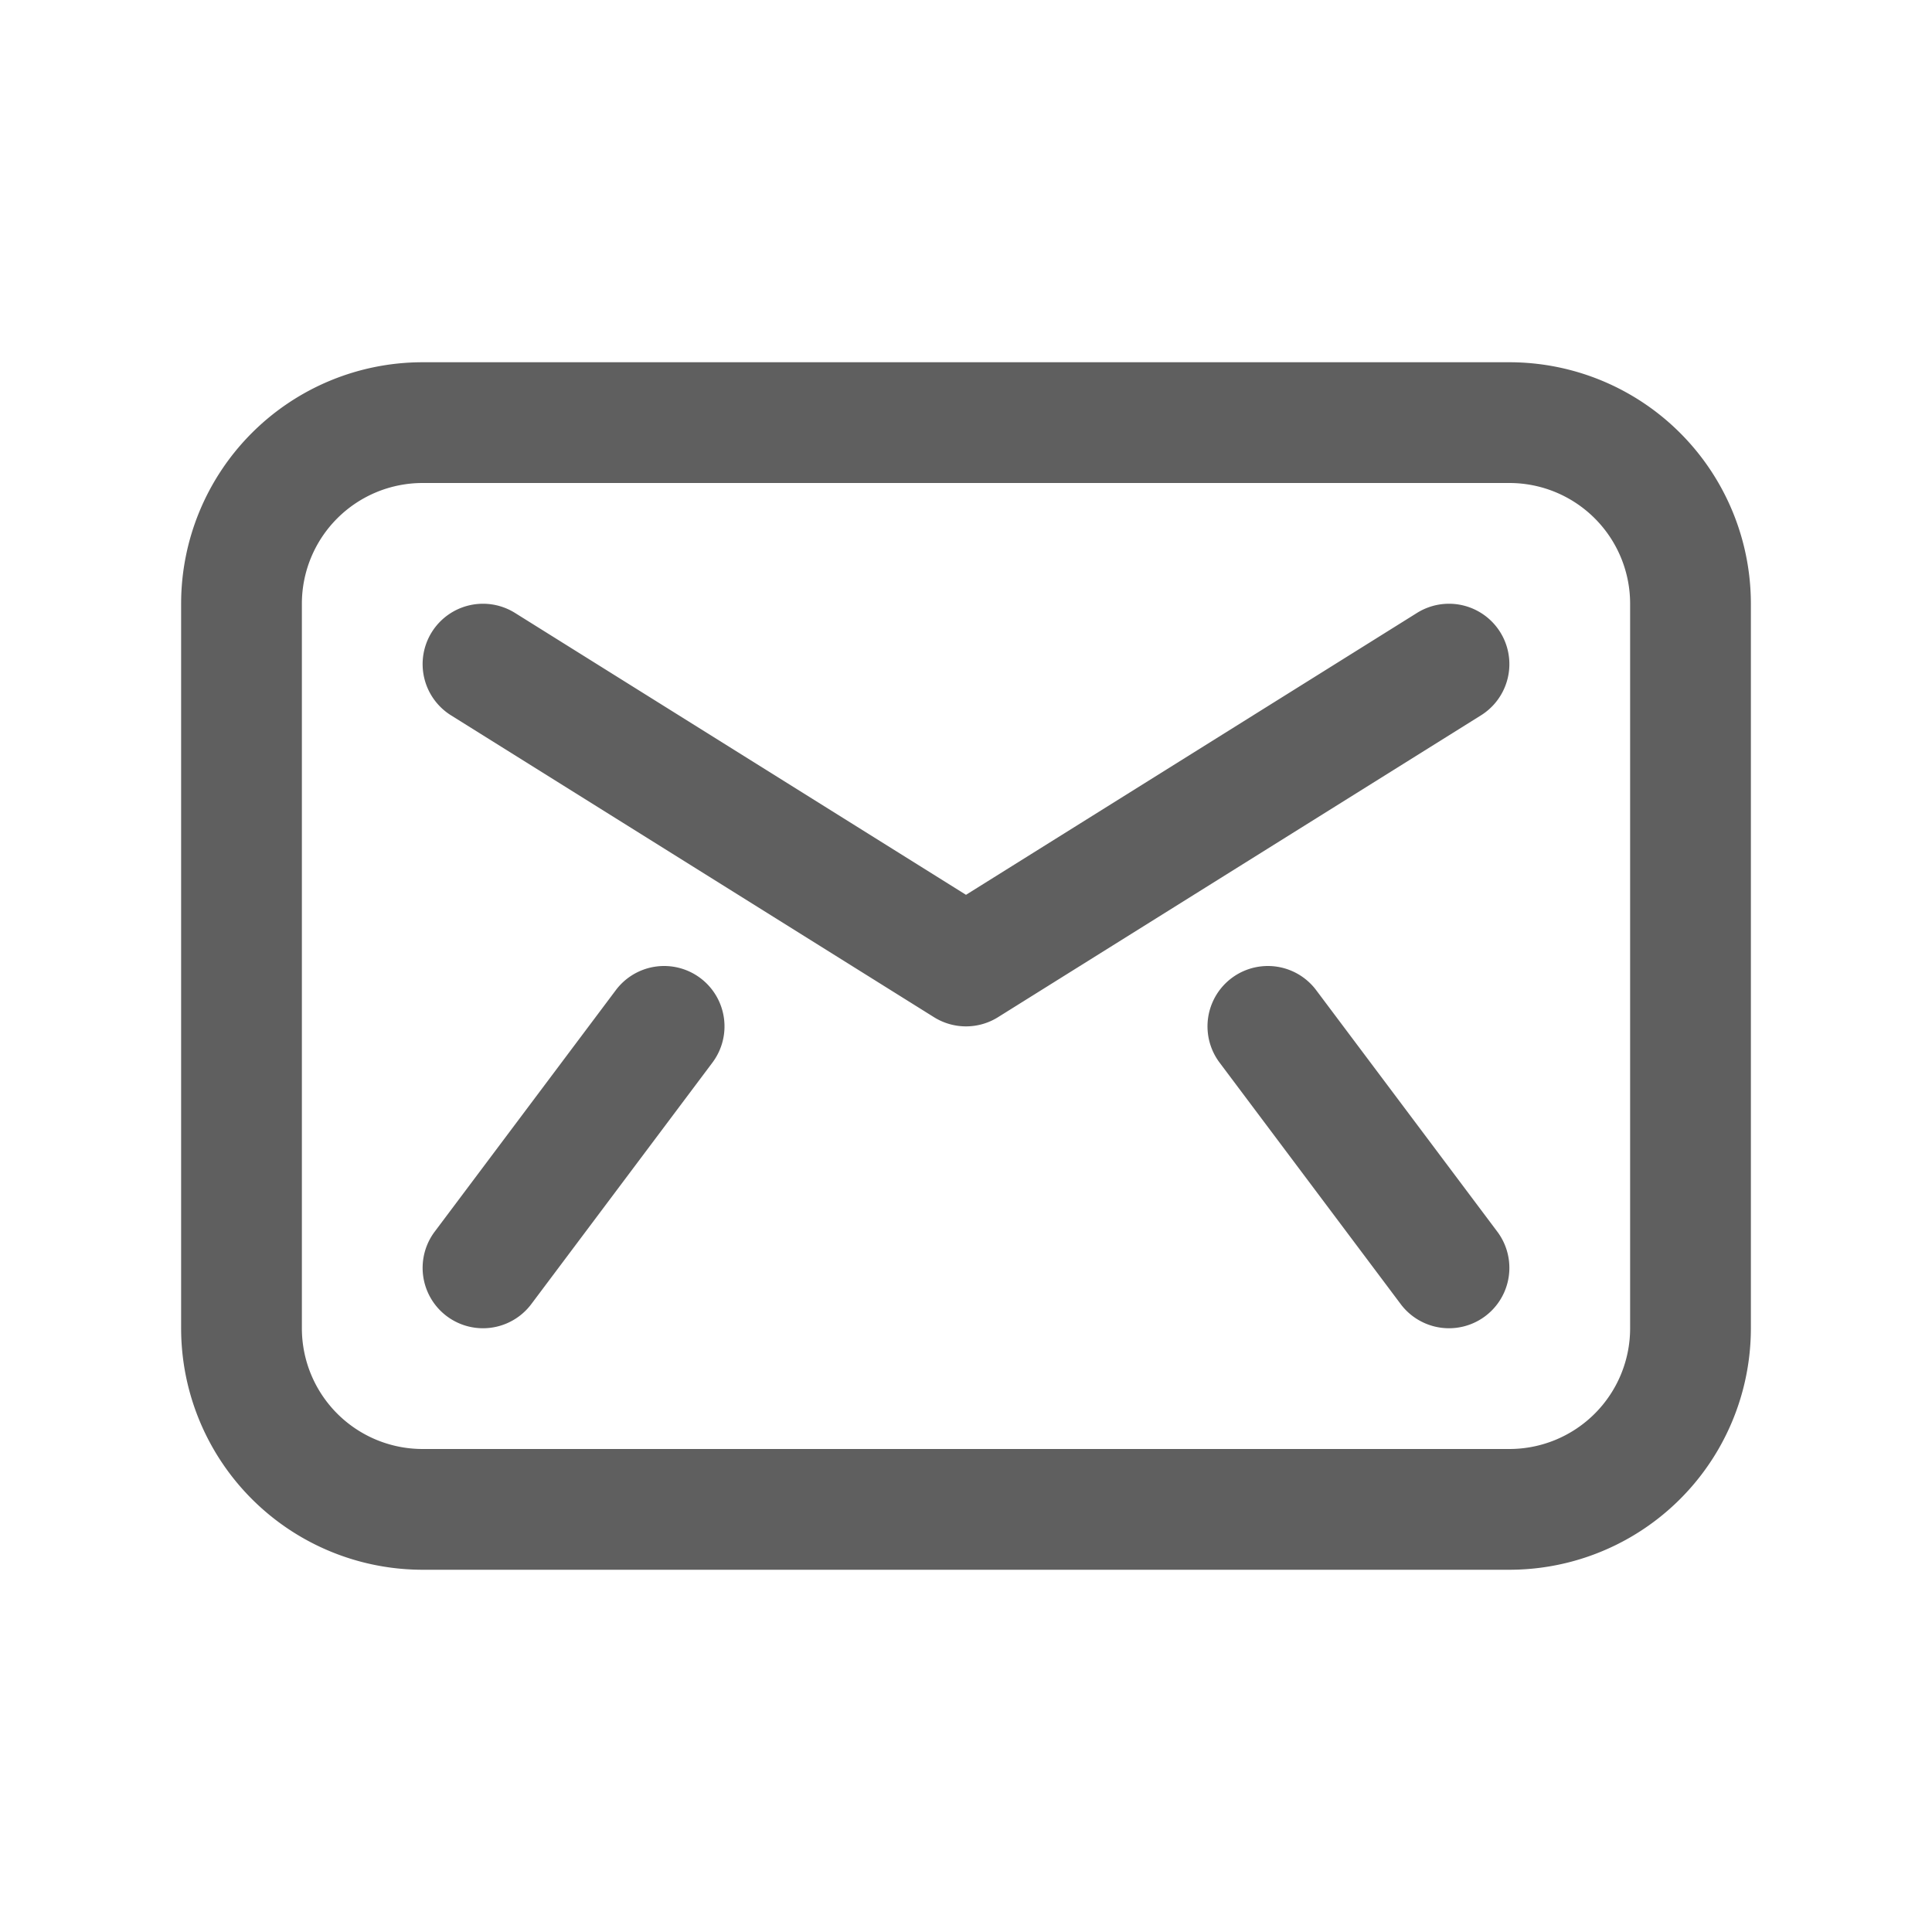 <svg xmlns="http://www.w3.org/2000/svg" width="32" height="32" fill="none" viewBox="0 0 32 32">
  <path fill="#5F5F5F" d="M8.53 10.152a1 1 0 0 0-1.06 1.696l8 5a1 1 0 0 0 1.06 0l8-5a1 1 0 0 0-1.06-1.696L16 14.821l-7.47-4.669ZM11.6 16.2a1 1 0 0 1 .2 1.4l-3 4a1 1 0 1 1-1.6-1.2l3-4a1 1 0 0 1 1.4-.2Zm8.6 1.4a1 1 0 0 1 1.6-1.2l3 4a1 1 0 0 1-1.6 1.2l-3-4Z"/>
  <path fill="#5F5F5F" fill-rule="evenodd" d="M7 6a4 4 0 0 0-4 4v12a4 4 0 0 0 4 4h18a4 4 0 0 0 4-4V10a4 4 0 0 0-4-4H7Zm-2 4a2 2 0 0 1 2-2h18a2 2 0 0 1 2 2v12a2 2 0 0 1-2 2H7a2 2 0 0 1-2-2V10Z" clip-rule="evenodd"/>
</svg>
